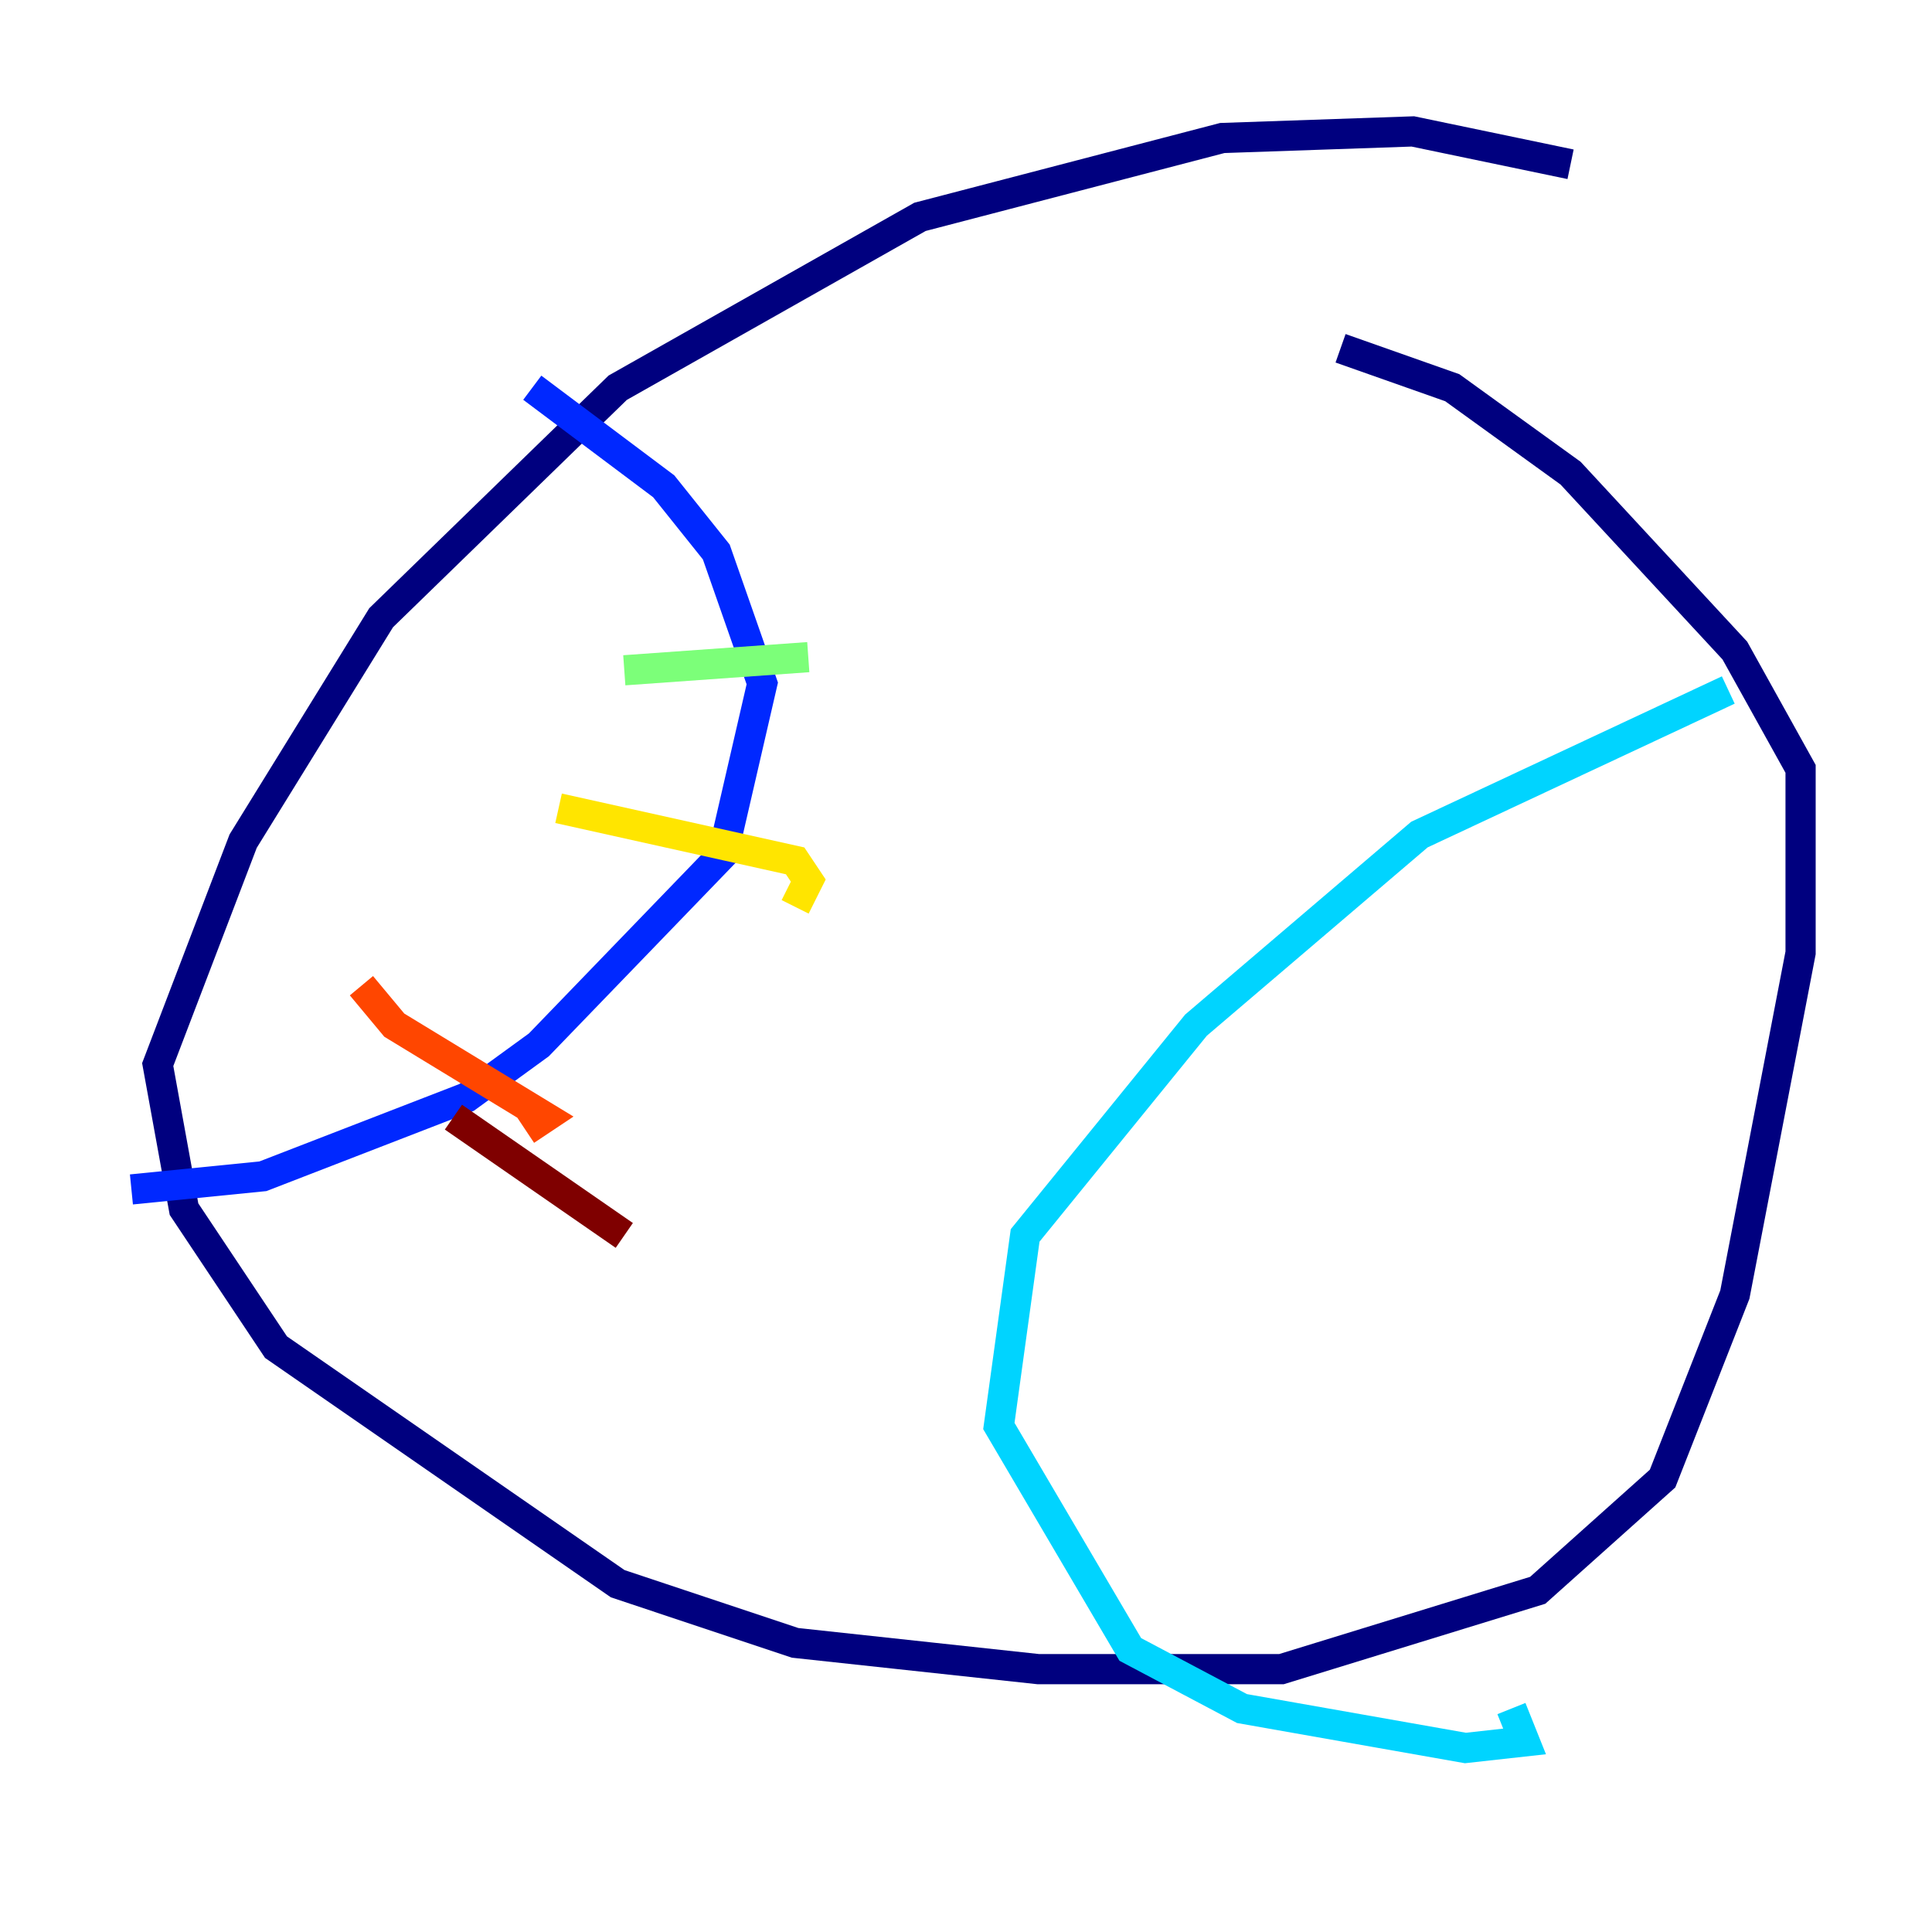 <?xml version="1.0" encoding="utf-8" ?>
<svg baseProfile="tiny" height="128" version="1.2" viewBox="0,0,128,128" width="128" xmlns="http://www.w3.org/2000/svg" xmlns:ev="http://www.w3.org/2001/xml-events" xmlns:xlink="http://www.w3.org/1999/xlink"><defs /><polyline fill="none" points="104.054,10.884 93.605,8.707 80.98,9.143 60.952,14.367 40.925,25.687 25.252,40.925 16.109,55.728 10.449,70.531 12.191,80.109 18.286,89.252 40.925,104.925 52.68,108.844 68.789,110.585 84.898,110.585 101.878,105.361 110.15,97.959 114.939,85.769 119.293,63.129 119.293,50.939 114.939,43.102 104.054,31.347 96.218,25.687 88.816,23.075" stroke="#00007f" stroke-width="2" /><polyline fill="none" points="35.265,25.687 43.973,32.218 47.456,36.571 50.503,45.279 47.891,56.599 35.701,69.225 30.912,72.707 17.415,77.932 8.707,78.803" stroke="#0028ff" stroke-width="2" /><polyline fill="none" points="114.503,45.714 94.041,55.292 79.238,67.918 67.918,81.85 66.177,94.476 74.884,109.279 82.286,113.197 97.088,115.809 101.007,115.374 100.136,113.197" stroke="#00d4ff" stroke-width="2" /><polyline fill="none" points="41.361,44.408 53.551,43.537" stroke="#7cff79" stroke-width="2" /><polyline fill="none" points="37.007,53.551 52.68,57.034 53.551,58.34 52.68,60.082" stroke="#ffe500" stroke-width="2" /><polyline fill="none" points="23.946,65.306 26.122,67.918 36.136,74.014 34.83,74.884" stroke="#ff4600" stroke-width="2" /><polyline fill="none" points="30.041,74.014 41.361,81.85" stroke="#7f0000" stroke-width="2" /></svg>